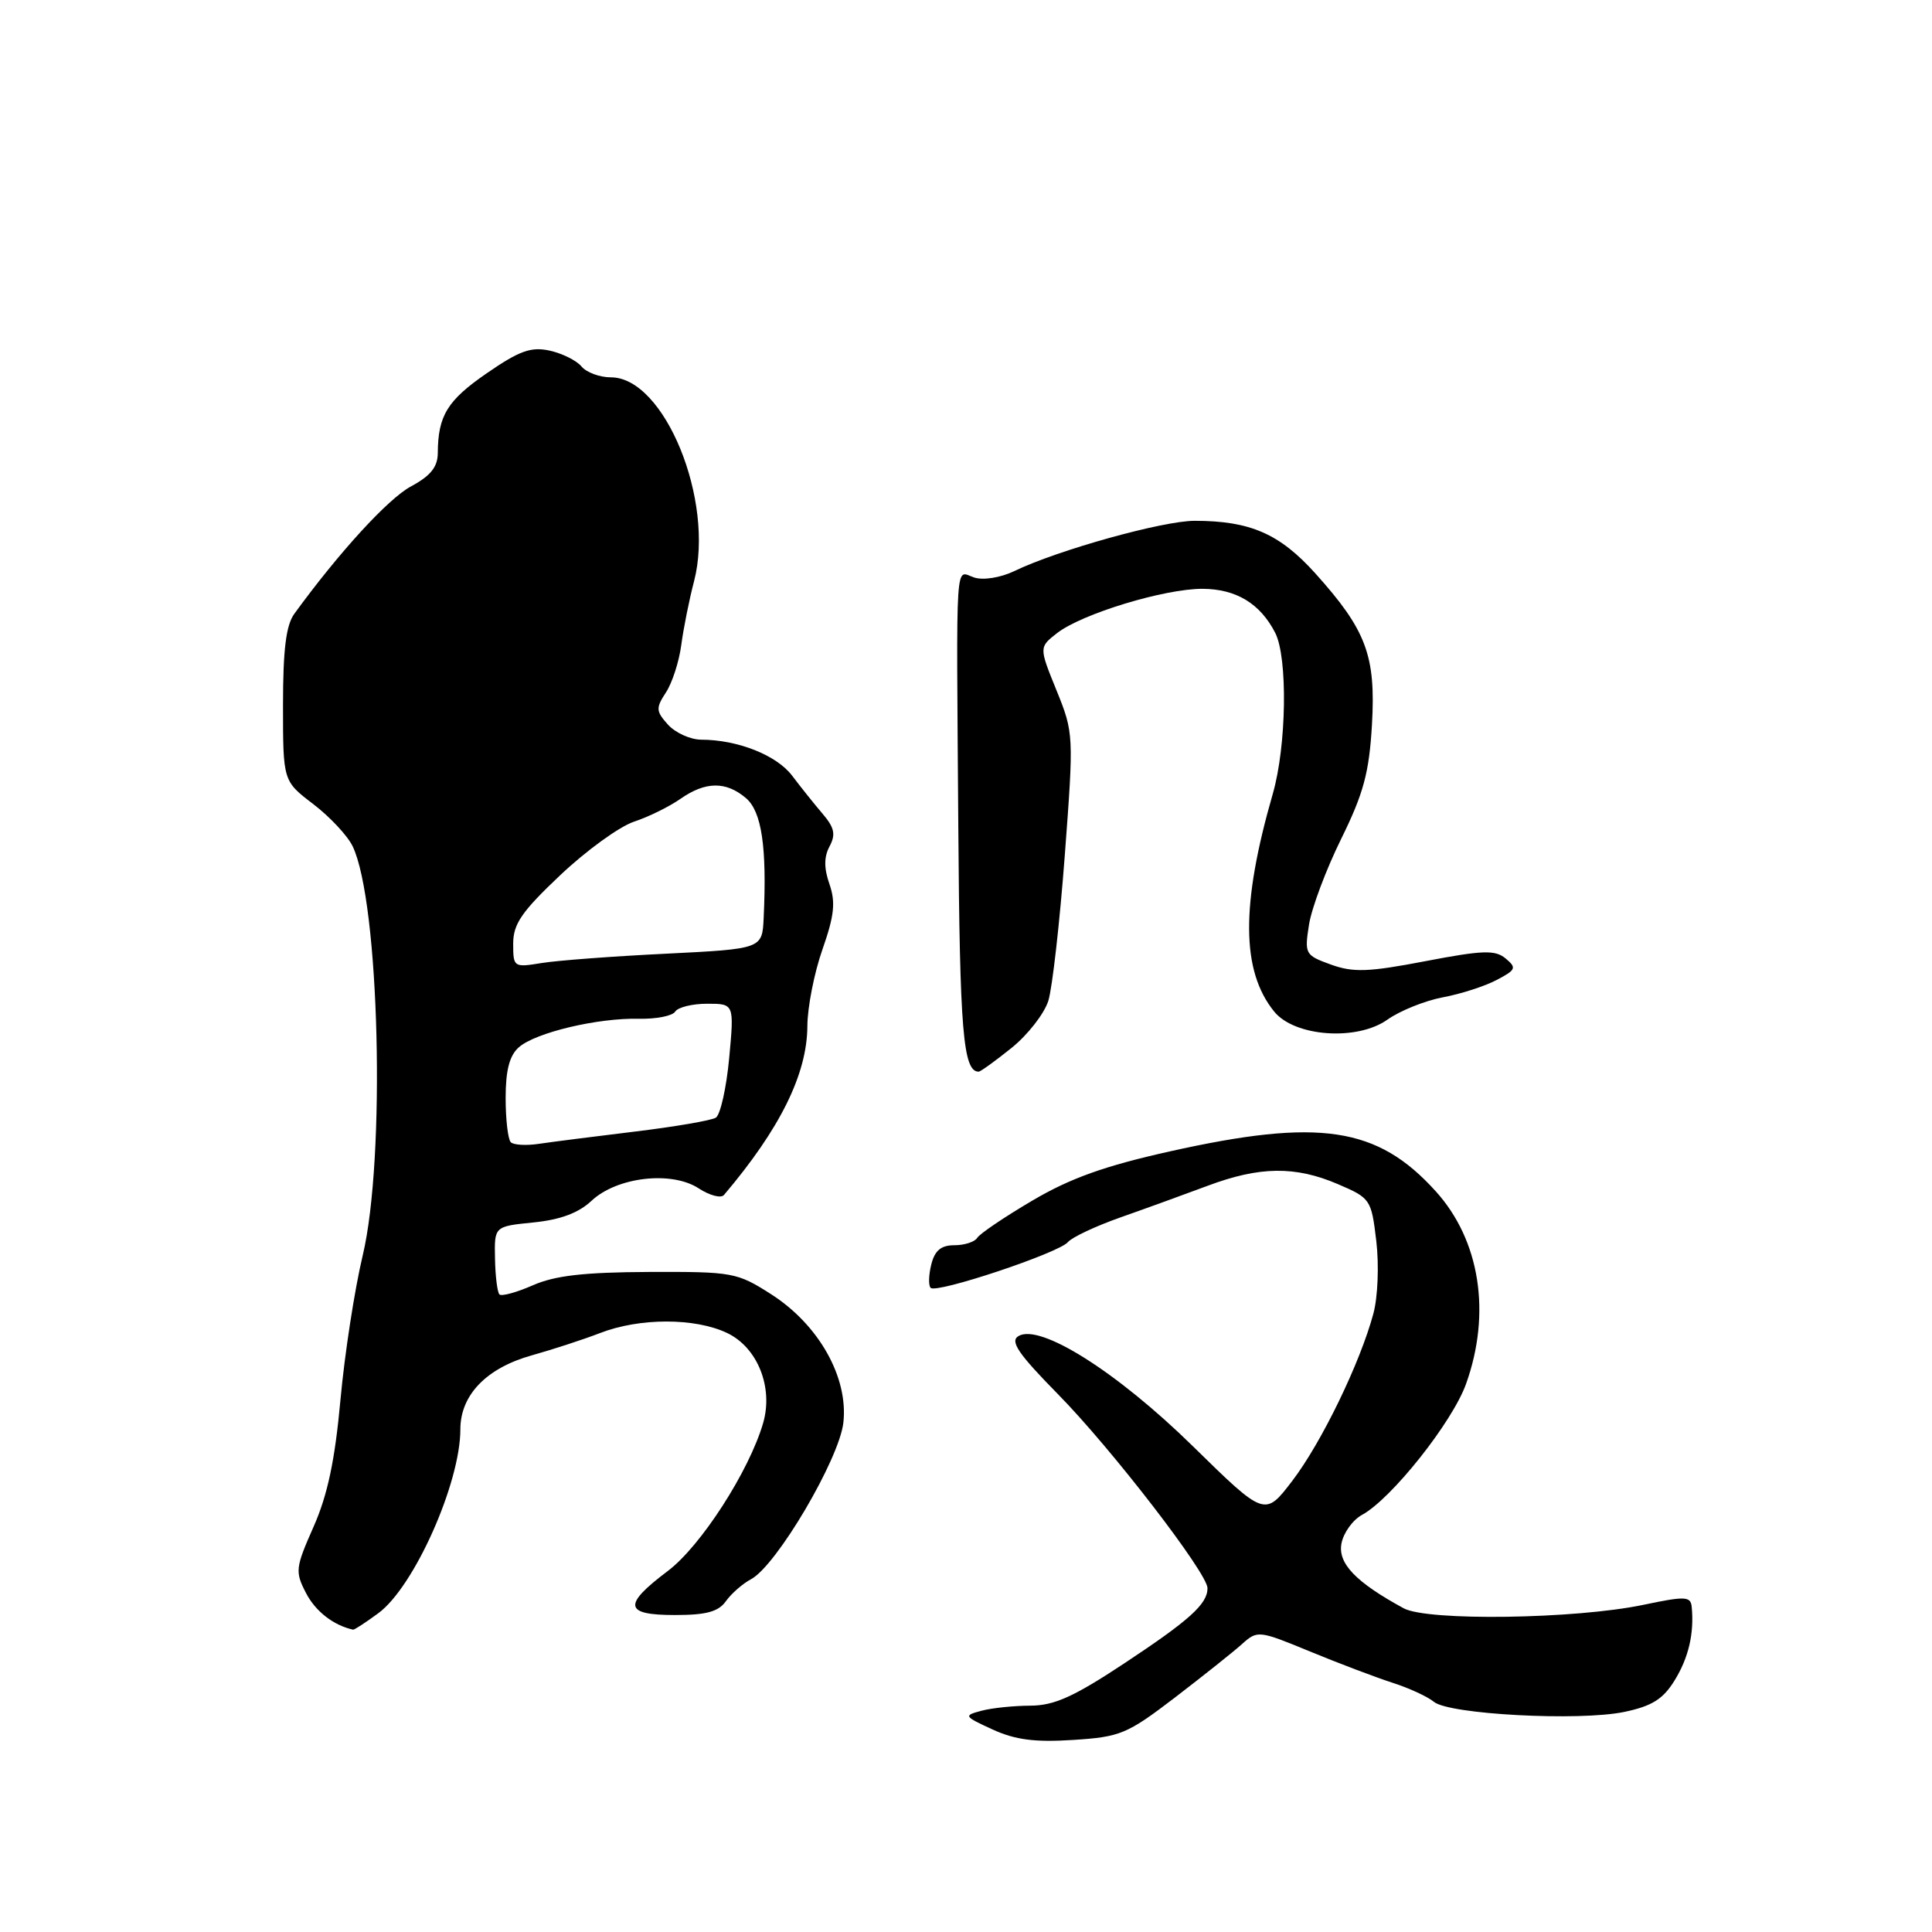 <?xml version="1.0" encoding="UTF-8" standalone="no"?>
<!DOCTYPE svg PUBLIC "-//W3C//DTD SVG 1.1//EN" "http://www.w3.org/Graphics/SVG/1.1/DTD/svg11.dtd" >
<svg xmlns="http://www.w3.org/2000/svg" xmlns:xlink="http://www.w3.org/1999/xlink" version="1.1" viewBox="0 0 256 256">
 <g >
 <path fill="currentColor"
d=" M 155.70 224.92 C 159.44 222.05 163.44 218.87 164.58 217.84 C 166.62 216.01 166.79 216.03 173.58 218.83 C 177.39 220.40 182.30 222.26 184.50 222.97 C 186.70 223.67 189.18 224.82 190.00 225.50 C 192.00 227.17 209.26 228.08 215.22 226.84 C 218.89 226.07 220.36 225.15 221.89 222.67 C 223.75 219.66 224.50 216.43 224.16 212.92 C 224.02 211.51 223.32 211.48 217.75 212.65 C 208.73 214.54 189.15 214.82 186.00 213.11 C 179.64 209.65 177.25 207.15 177.75 204.52 C 178.02 203.10 179.25 201.39 180.49 200.72 C 184.37 198.61 192.45 188.44 194.26 183.37 C 197.62 173.99 196.11 164.34 190.25 157.86 C 182.51 149.29 174.83 148.14 154.99 152.57 C 146.38 154.49 141.82 156.12 136.80 159.08 C 133.11 161.25 129.83 163.47 129.49 164.02 C 129.16 164.56 127.79 165.00 126.46 165.00 C 124.70 165.00 123.86 165.69 123.40 167.55 C 123.05 168.95 123.01 170.34 123.32 170.65 C 124.10 171.43 140.28 166.03 141.50 164.59 C 142.05 163.94 145.20 162.46 148.50 161.30 C 151.80 160.14 156.97 158.26 160.00 157.13 C 166.90 154.54 171.62 154.48 177.27 156.90 C 181.61 158.76 181.71 158.92 182.37 164.48 C 182.74 167.65 182.57 171.88 181.98 174.06 C 180.23 180.58 175.11 191.14 171.25 196.20 C 167.60 200.98 167.60 200.98 158.05 191.62 C 147.97 181.74 137.75 175.30 134.93 177.05 C 133.81 177.74 134.94 179.40 140.17 184.72 C 147.25 191.91 160.00 208.45 160.00 210.44 C 160.00 212.54 157.65 214.66 149.01 220.38 C 142.27 224.84 139.69 226.00 136.51 226.01 C 134.30 226.02 131.39 226.32 130.03 226.69 C 127.66 227.32 127.72 227.42 131.53 229.17 C 134.53 230.54 137.14 230.88 142.20 230.55 C 148.45 230.15 149.34 229.78 155.70 224.92 Z  M 50.14 213.75 C 54.87 210.27 61.00 196.52 61.00 189.40 C 61.00 184.84 64.46 181.26 70.50 179.58 C 73.25 178.81 77.30 177.49 79.50 176.64 C 84.75 174.60 92.09 174.60 96.35 176.63 C 100.38 178.55 102.49 183.83 101.12 188.56 C 99.27 194.92 92.86 204.88 88.48 208.17 C 82.48 212.69 82.70 214.00 89.44 214.00 C 93.59 214.00 95.20 213.56 96.19 212.16 C 96.91 211.15 98.41 209.84 99.52 209.25 C 102.89 207.46 111.20 193.36 111.75 188.51 C 112.43 182.52 108.50 175.54 102.19 171.50 C 97.66 168.60 97.10 168.50 86.00 168.54 C 77.38 168.58 73.52 169.02 70.60 170.31 C 68.45 171.25 66.46 171.80 66.18 171.52 C 65.90 171.24 65.63 169.09 65.59 166.75 C 65.50 162.50 65.50 162.50 70.69 161.98 C 74.26 161.62 76.67 160.72 78.38 159.11 C 81.75 155.95 88.99 155.11 92.59 157.47 C 94.03 158.41 95.54 158.81 95.93 158.34 C 103.36 149.58 106.95 142.32 106.98 135.97 C 106.99 133.47 107.89 128.90 108.98 125.80 C 110.55 121.32 110.74 119.56 109.91 117.16 C 109.17 115.04 109.17 113.55 109.92 112.15 C 110.76 110.57 110.57 109.67 109.00 107.83 C 107.91 106.55 106.09 104.28 104.96 102.78 C 102.90 100.06 97.75 98.02 92.90 98.01 C 91.48 98.00 89.51 97.11 88.52 96.03 C 86.91 94.24 86.88 93.83 88.24 91.75 C 89.07 90.49 89.98 87.67 90.27 85.48 C 90.56 83.29 91.32 79.47 91.97 77.00 C 94.73 66.36 88.06 50.00 80.95 50.00 C 79.46 50.00 77.71 49.35 77.05 48.56 C 76.40 47.77 74.50 46.83 72.84 46.46 C 70.37 45.92 68.83 46.47 64.51 49.45 C 59.28 53.05 58.04 55.07 58.01 60.02 C 58.00 61.88 57.06 63.05 54.44 64.46 C 51.43 66.08 44.91 73.20 39.00 81.33 C 37.90 82.84 37.50 86.09 37.50 93.44 C 37.50 103.49 37.50 103.49 41.50 106.54 C 43.70 108.22 46.05 110.73 46.72 112.12 C 50.29 119.52 51.13 153.49 48.06 166.36 C 46.99 170.84 45.66 179.45 45.11 185.51 C 44.38 193.50 43.41 198.10 41.55 202.30 C 39.14 207.75 39.08 208.25 40.55 211.09 C 41.80 213.51 44.19 215.37 46.79 215.94 C 46.95 215.97 48.46 214.99 50.14 213.75 Z  M 134.03 138.86 C 136.18 137.13 138.37 134.32 138.91 132.61 C 139.44 130.90 140.42 122.23 141.09 113.34 C 142.29 97.37 142.28 97.12 139.99 91.47 C 137.67 85.76 137.67 85.76 140.08 83.88 C 143.39 81.32 154.31 78.00 159.36 78.02 C 163.80 78.05 166.98 79.97 168.97 83.85 C 170.65 87.13 170.48 98.84 168.65 105.19 C 164.41 119.89 164.47 128.65 168.83 134.03 C 171.53 137.38 179.83 137.97 183.85 135.10 C 185.51 133.93 188.80 132.60 191.18 132.15 C 193.56 131.71 196.77 130.67 198.32 129.85 C 200.88 128.51 200.99 128.24 199.50 127.00 C 198.11 125.85 196.49 125.90 188.87 127.36 C 181.31 128.81 179.32 128.88 176.35 127.81 C 172.93 126.57 172.84 126.41 173.45 122.52 C 173.80 120.31 175.72 115.19 177.72 111.14 C 180.68 105.13 181.42 102.38 181.79 96.05 C 182.32 86.89 181.05 83.50 174.30 75.99 C 169.56 70.72 165.66 69.02 158.32 69.01 C 154.11 69.00 140.18 72.88 134.36 75.69 C 132.58 76.54 130.29 76.91 129.11 76.53 C 126.52 75.71 126.72 72.59 126.98 109.50 C 127.17 136.68 127.62 142.00 129.68 142.00 C 129.92 142.00 131.88 140.59 134.03 138.86 Z  M 67.68 151.35 C 67.31 150.97 67.00 148.34 67.00 145.49 C 67.00 141.81 67.51 139.86 68.75 138.77 C 70.96 136.82 79.21 134.86 84.67 134.99 C 86.96 135.04 89.12 134.61 89.47 134.04 C 89.83 133.47 91.73 133.00 93.70 133.00 C 97.29 133.00 97.29 133.00 96.62 140.21 C 96.25 144.17 95.45 147.72 94.85 148.10 C 94.24 148.47 89.41 149.30 84.12 149.94 C 78.83 150.58 73.12 151.31 71.43 151.56 C 69.74 151.82 68.05 151.72 67.68 151.35 Z  M 68.00 125.04 C 68.00 122.43 69.13 120.79 74.25 115.95 C 77.69 112.70 82.08 109.52 84.00 108.88 C 85.92 108.25 88.69 106.88 90.15 105.86 C 93.48 103.53 96.19 103.50 98.84 105.75 C 100.93 107.53 101.63 112.24 101.19 121.62 C 101.00 125.73 101.00 125.73 88.25 126.37 C 81.24 126.71 73.81 127.27 71.75 127.61 C 68.07 128.21 68.00 128.16 68.00 125.04 Z "/>
</g>
</svg>
